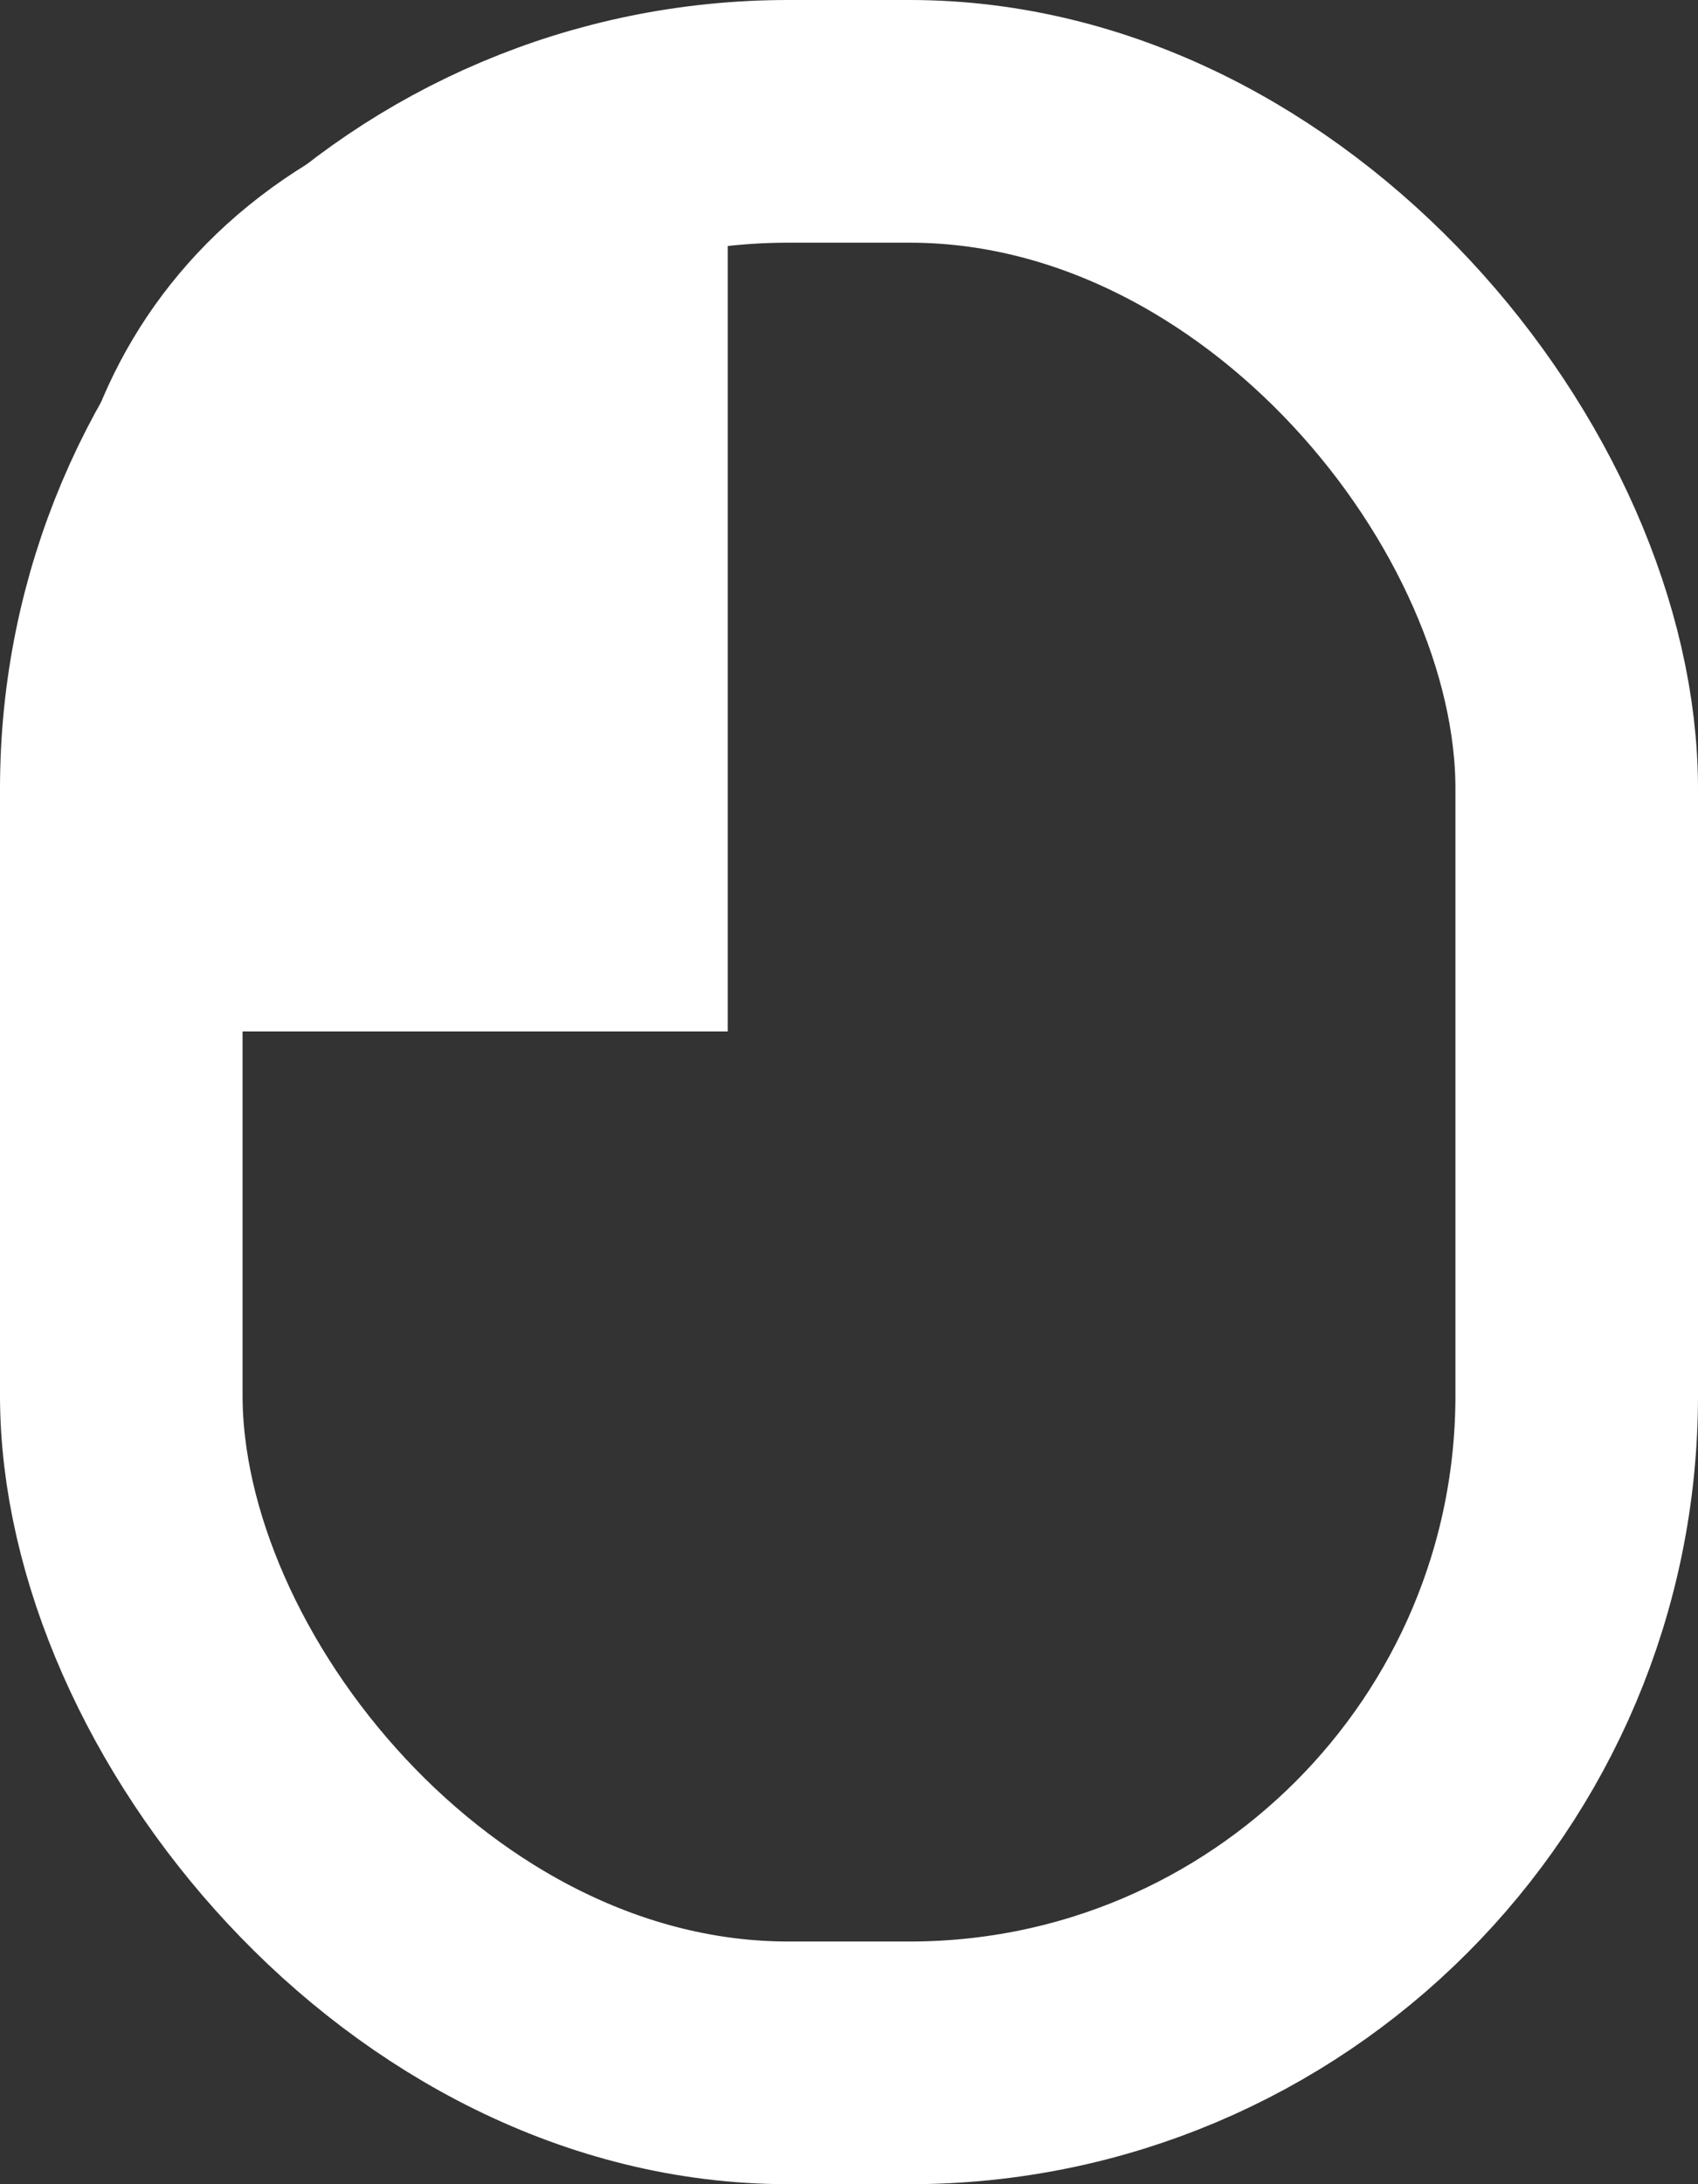 <?xml version="1.0" encoding="UTF-8"?>
<svg width="14" height="18" version="1.1" xmlns="http://www.w3.org/2000/svg">
  <rect width="100%" height="100%" fill="#333333" stroke="none"/>
  <rect style="fill:none;stroke:#FFFFFF;stroke-width:2;" width="12" height="16" x="1" y="1" rx="5.5" />
  <path style="fill:#FFFFFF;stroke:none;" d="m 0.5,8.5 5.5,0 V 0.5 C 2.1,0.5 0.5,2.8 0.5,5 Z" />
</svg>
